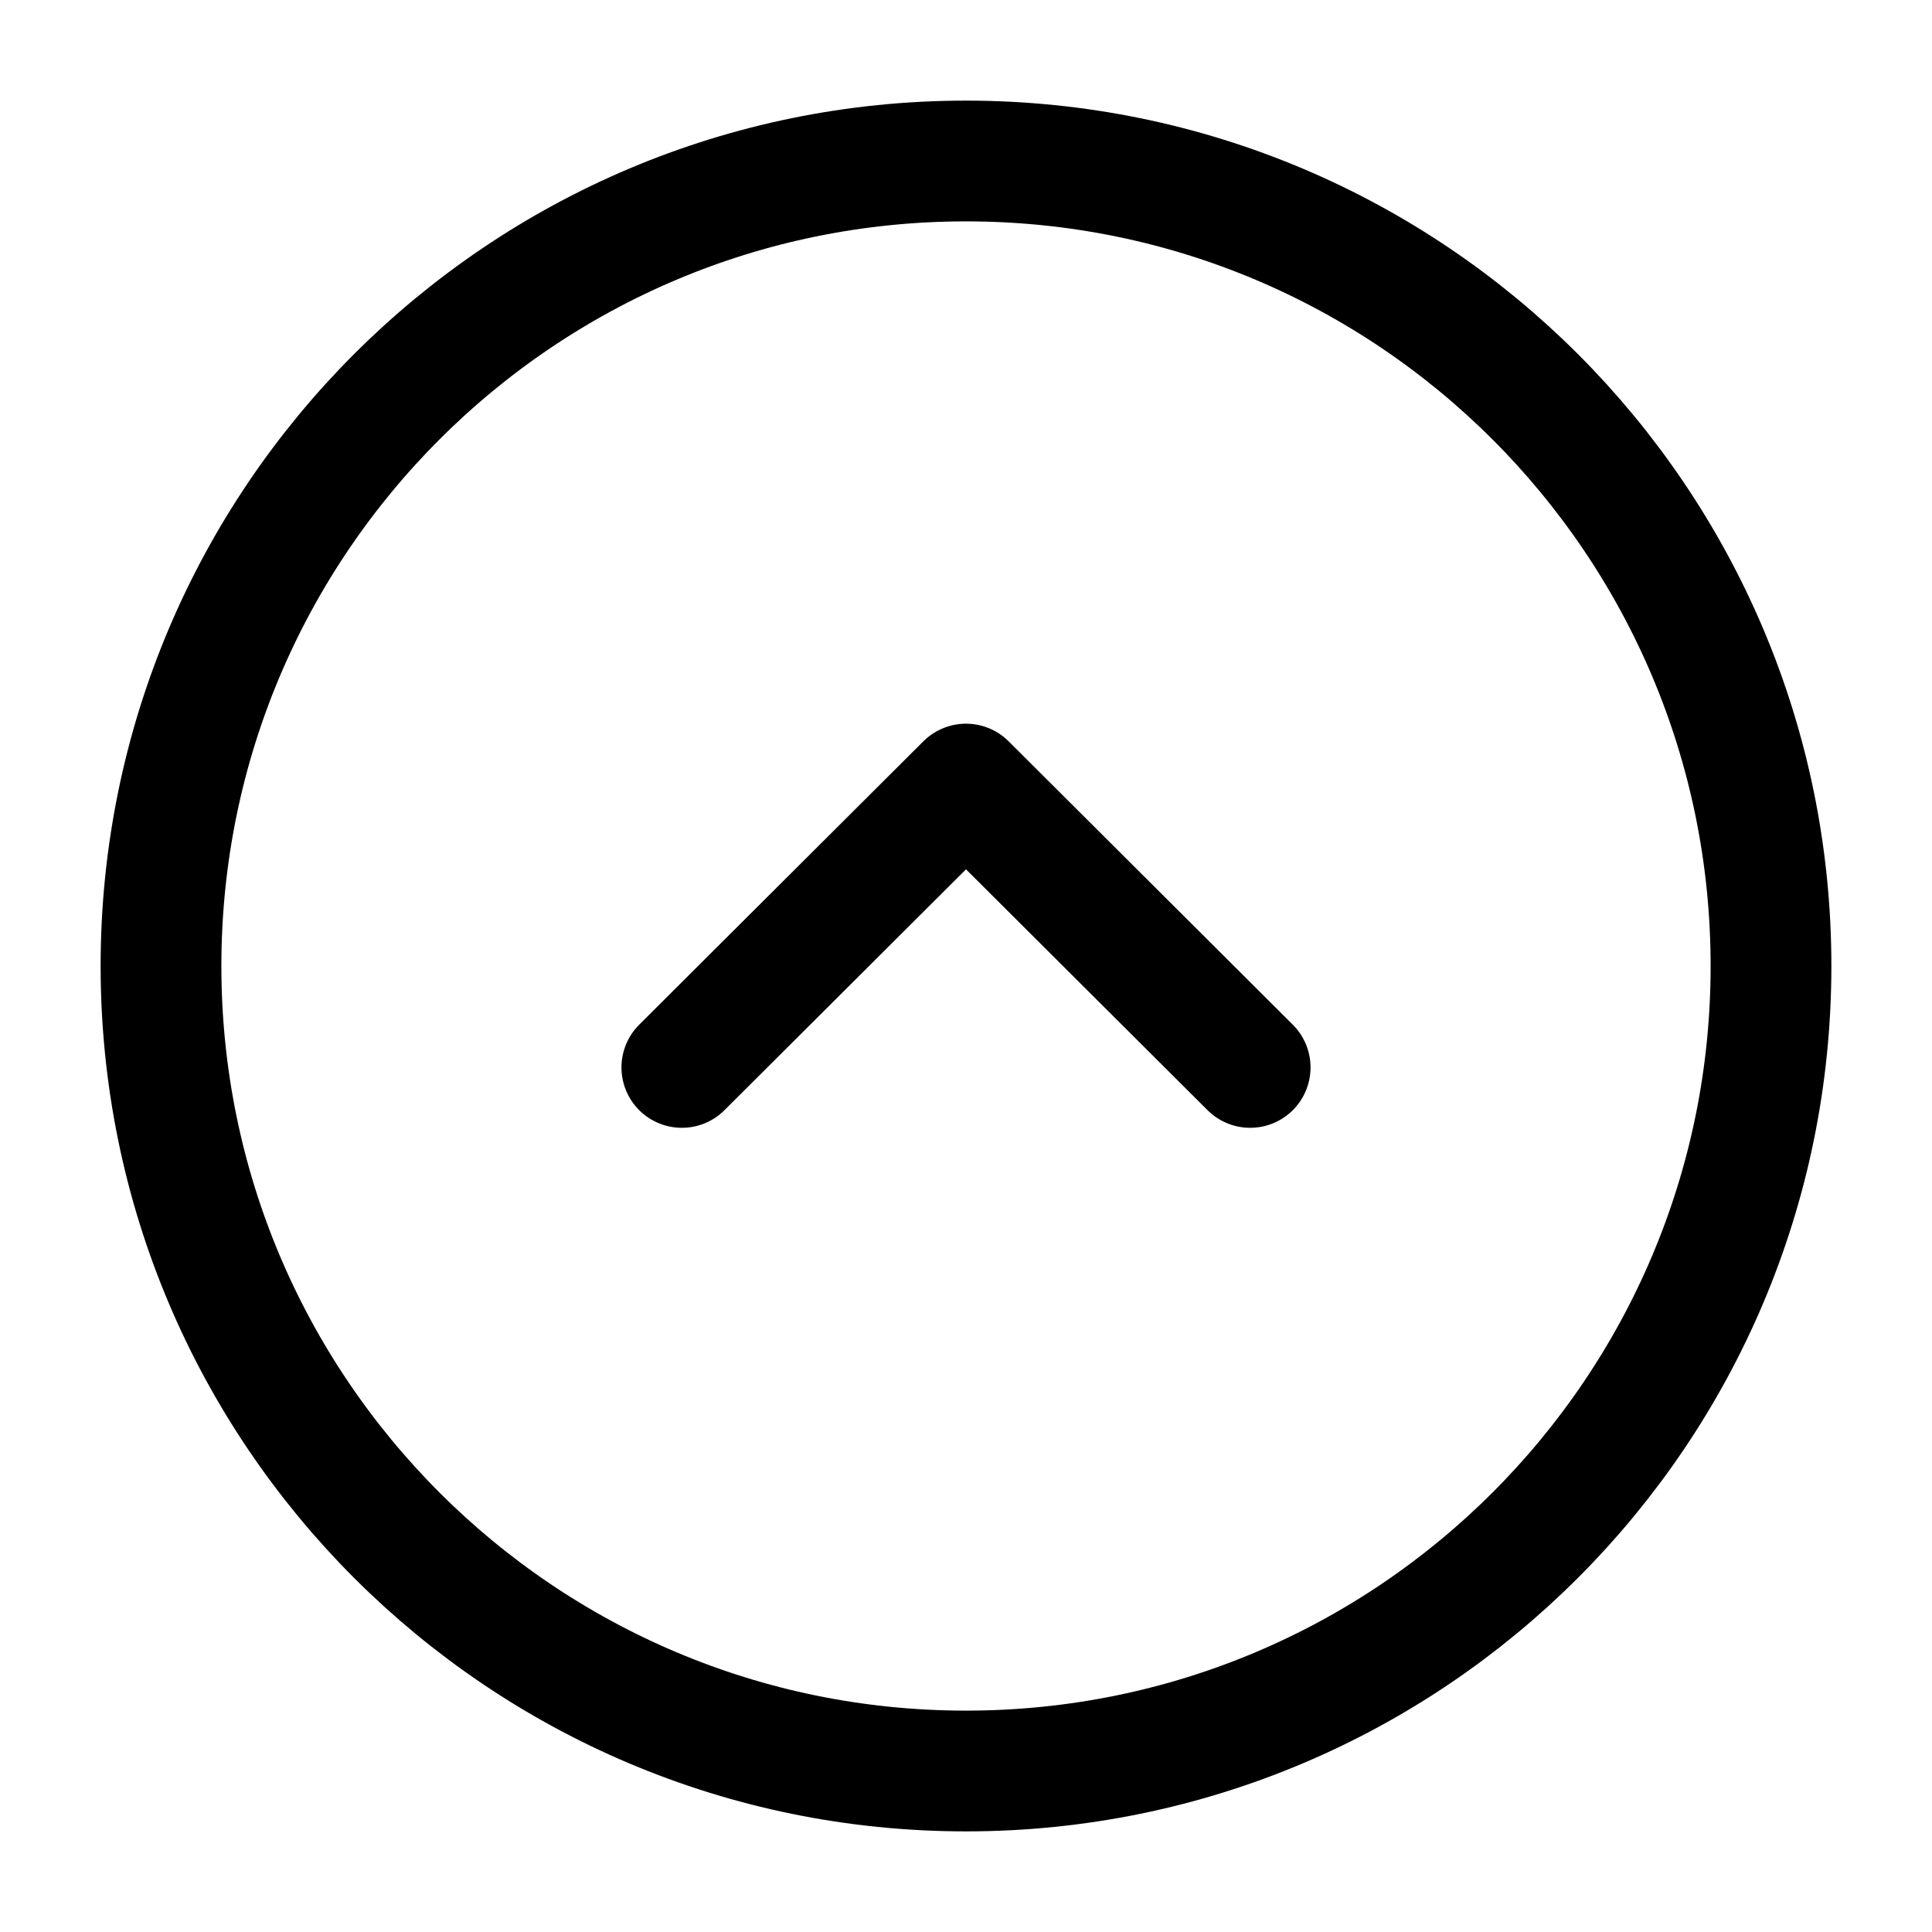 <svg width="24" height="24" viewBox="0 0 24 24" fill="none" xmlns="http://www.w3.org/2000/svg">
<path d="M12 2C6.477 2 2 6.477 2 12C2 17.523 6.477 22 12 22C17.523 22 22 17.523 22 12C22 6.477 17.523 2 12 2Z" stroke="black" stroke-width="1.5" stroke-miterlimit="10" stroke-linecap="round" stroke-linejoin="round"/>
<path d="M15.53 13.26L12 9.74L8.47 13.26" stroke="black" stroke-width="1.5" stroke-linecap="round" stroke-linejoin="round"/>
</svg>
